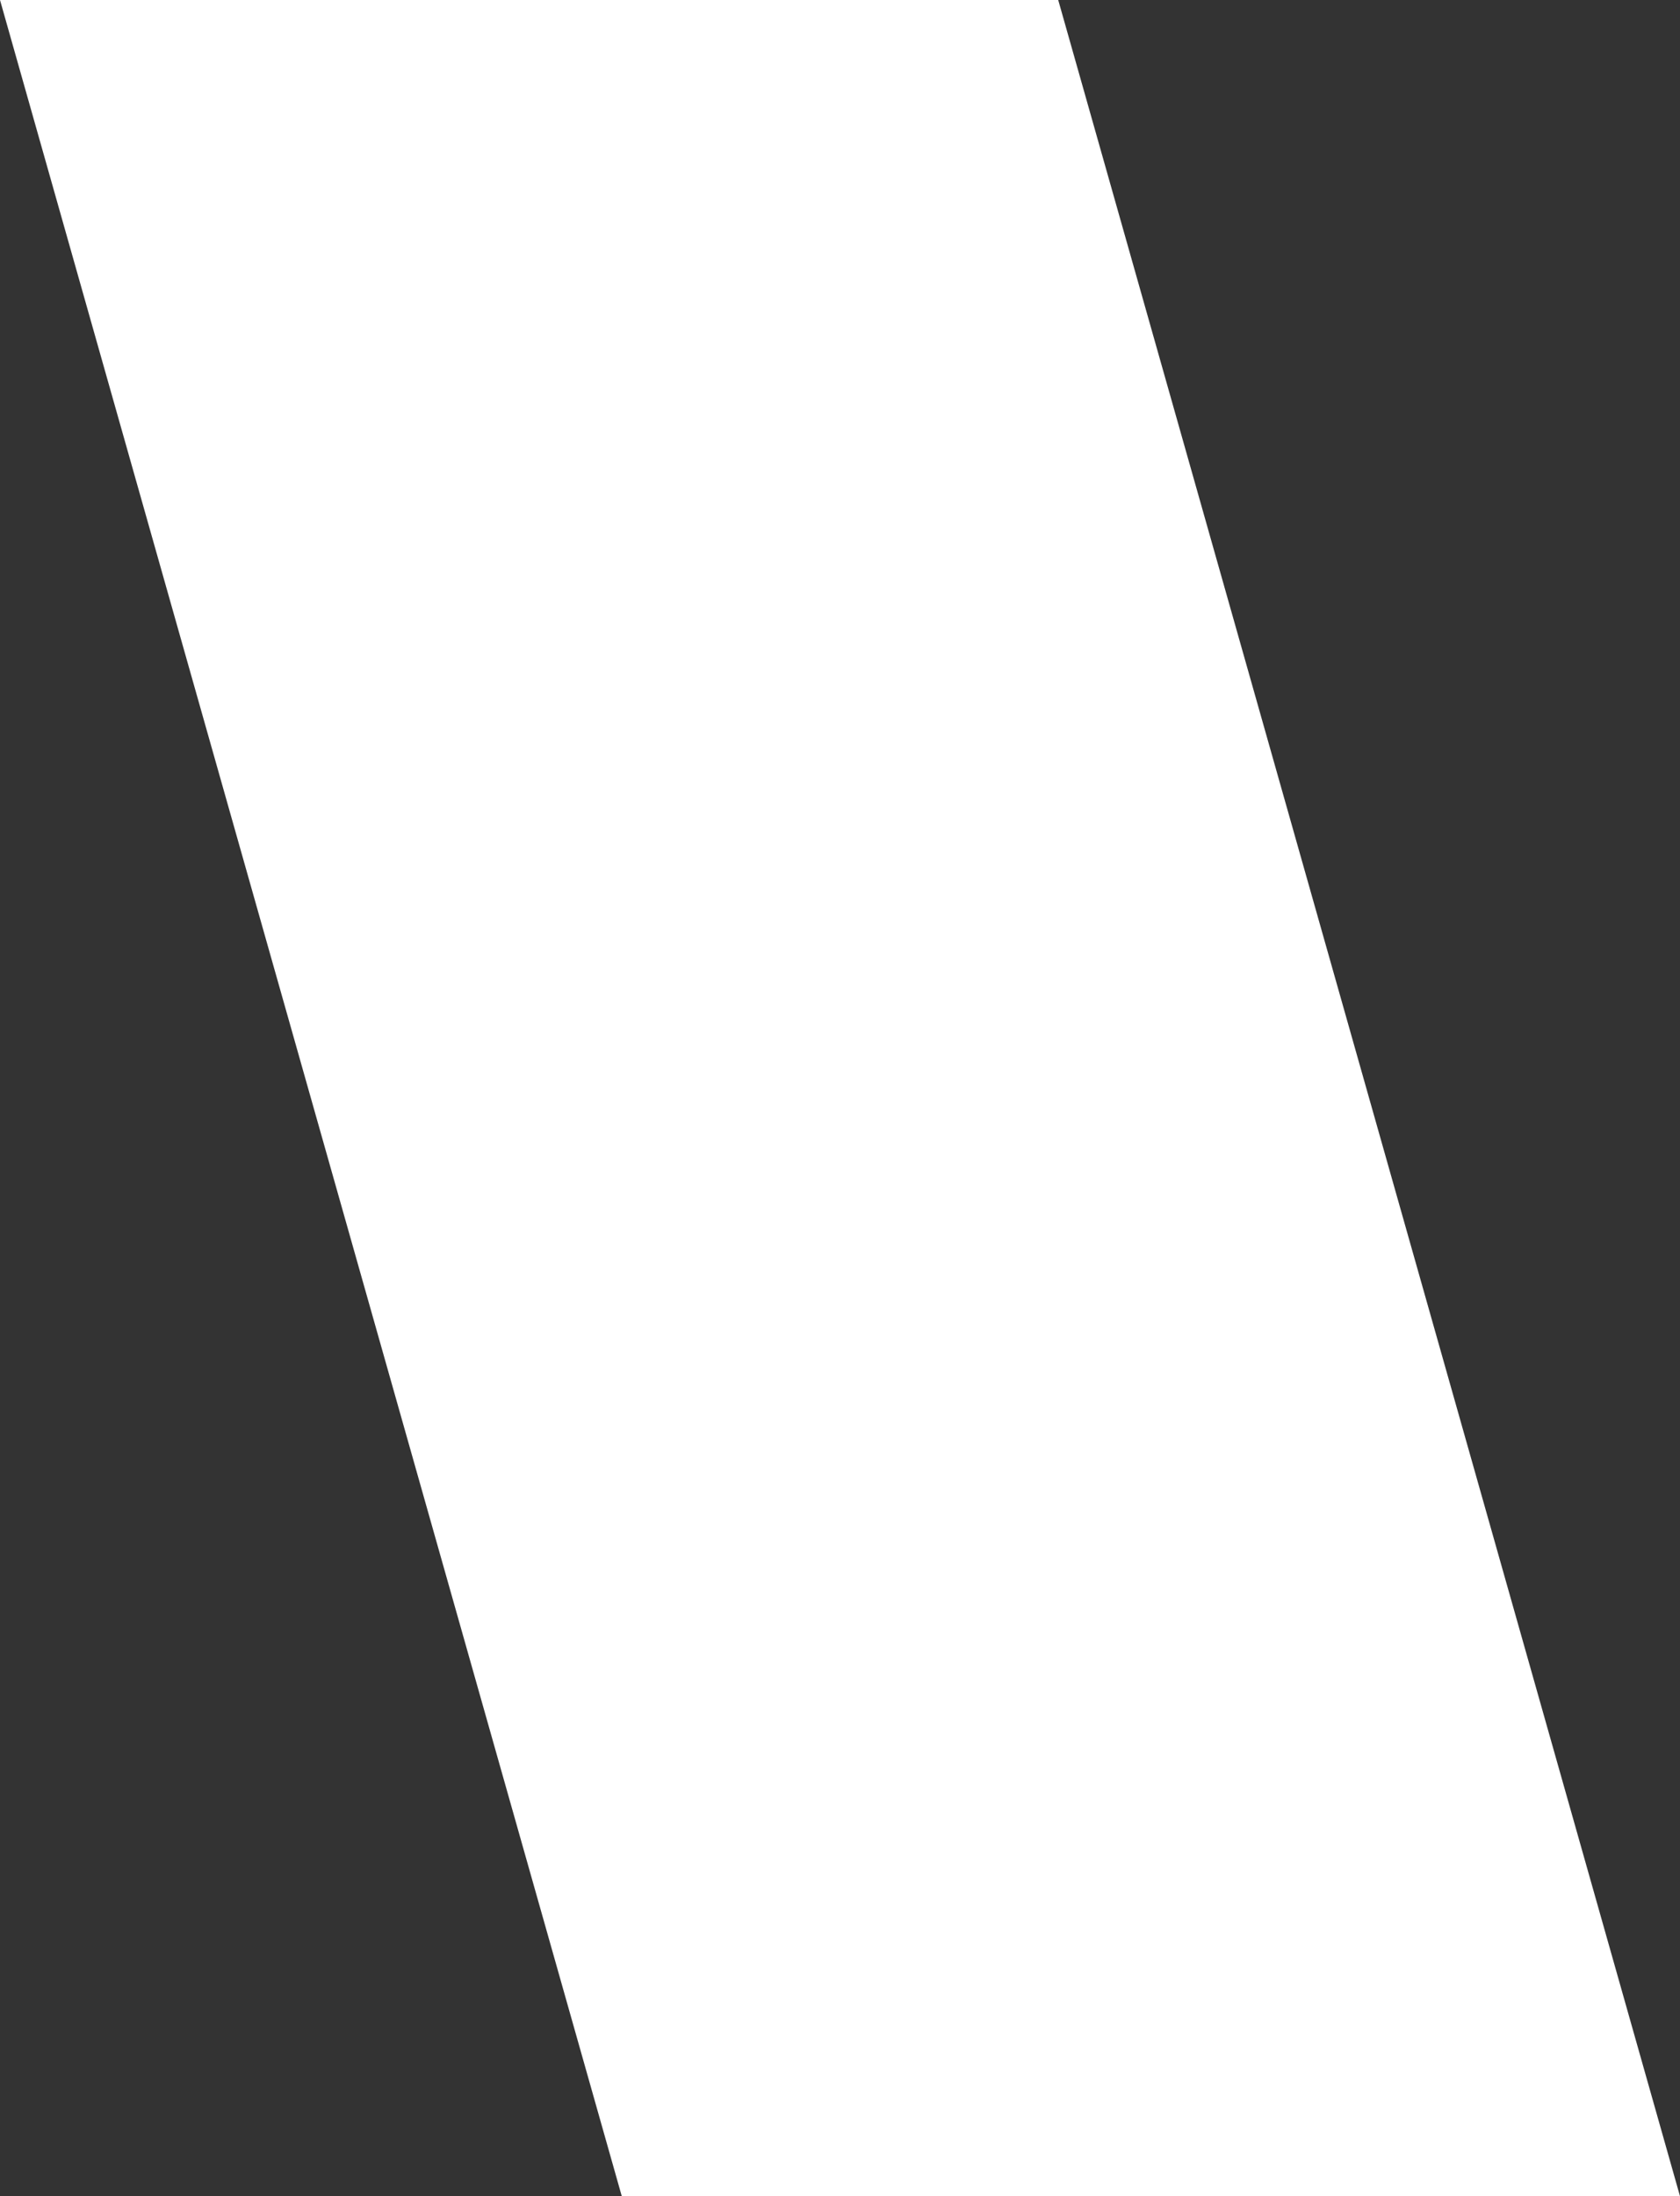 <svg width="460" height="601" viewBox="0 0 460 601" fill="none" xmlns="http://www.w3.org/2000/svg">
<rect x="0" y="0" width="460" height="601" fill="#333333" stroke="none"/>
<path d="M0 0H289.75L460 601H170.25L0 0Z" fill="white"/>
</svg>
